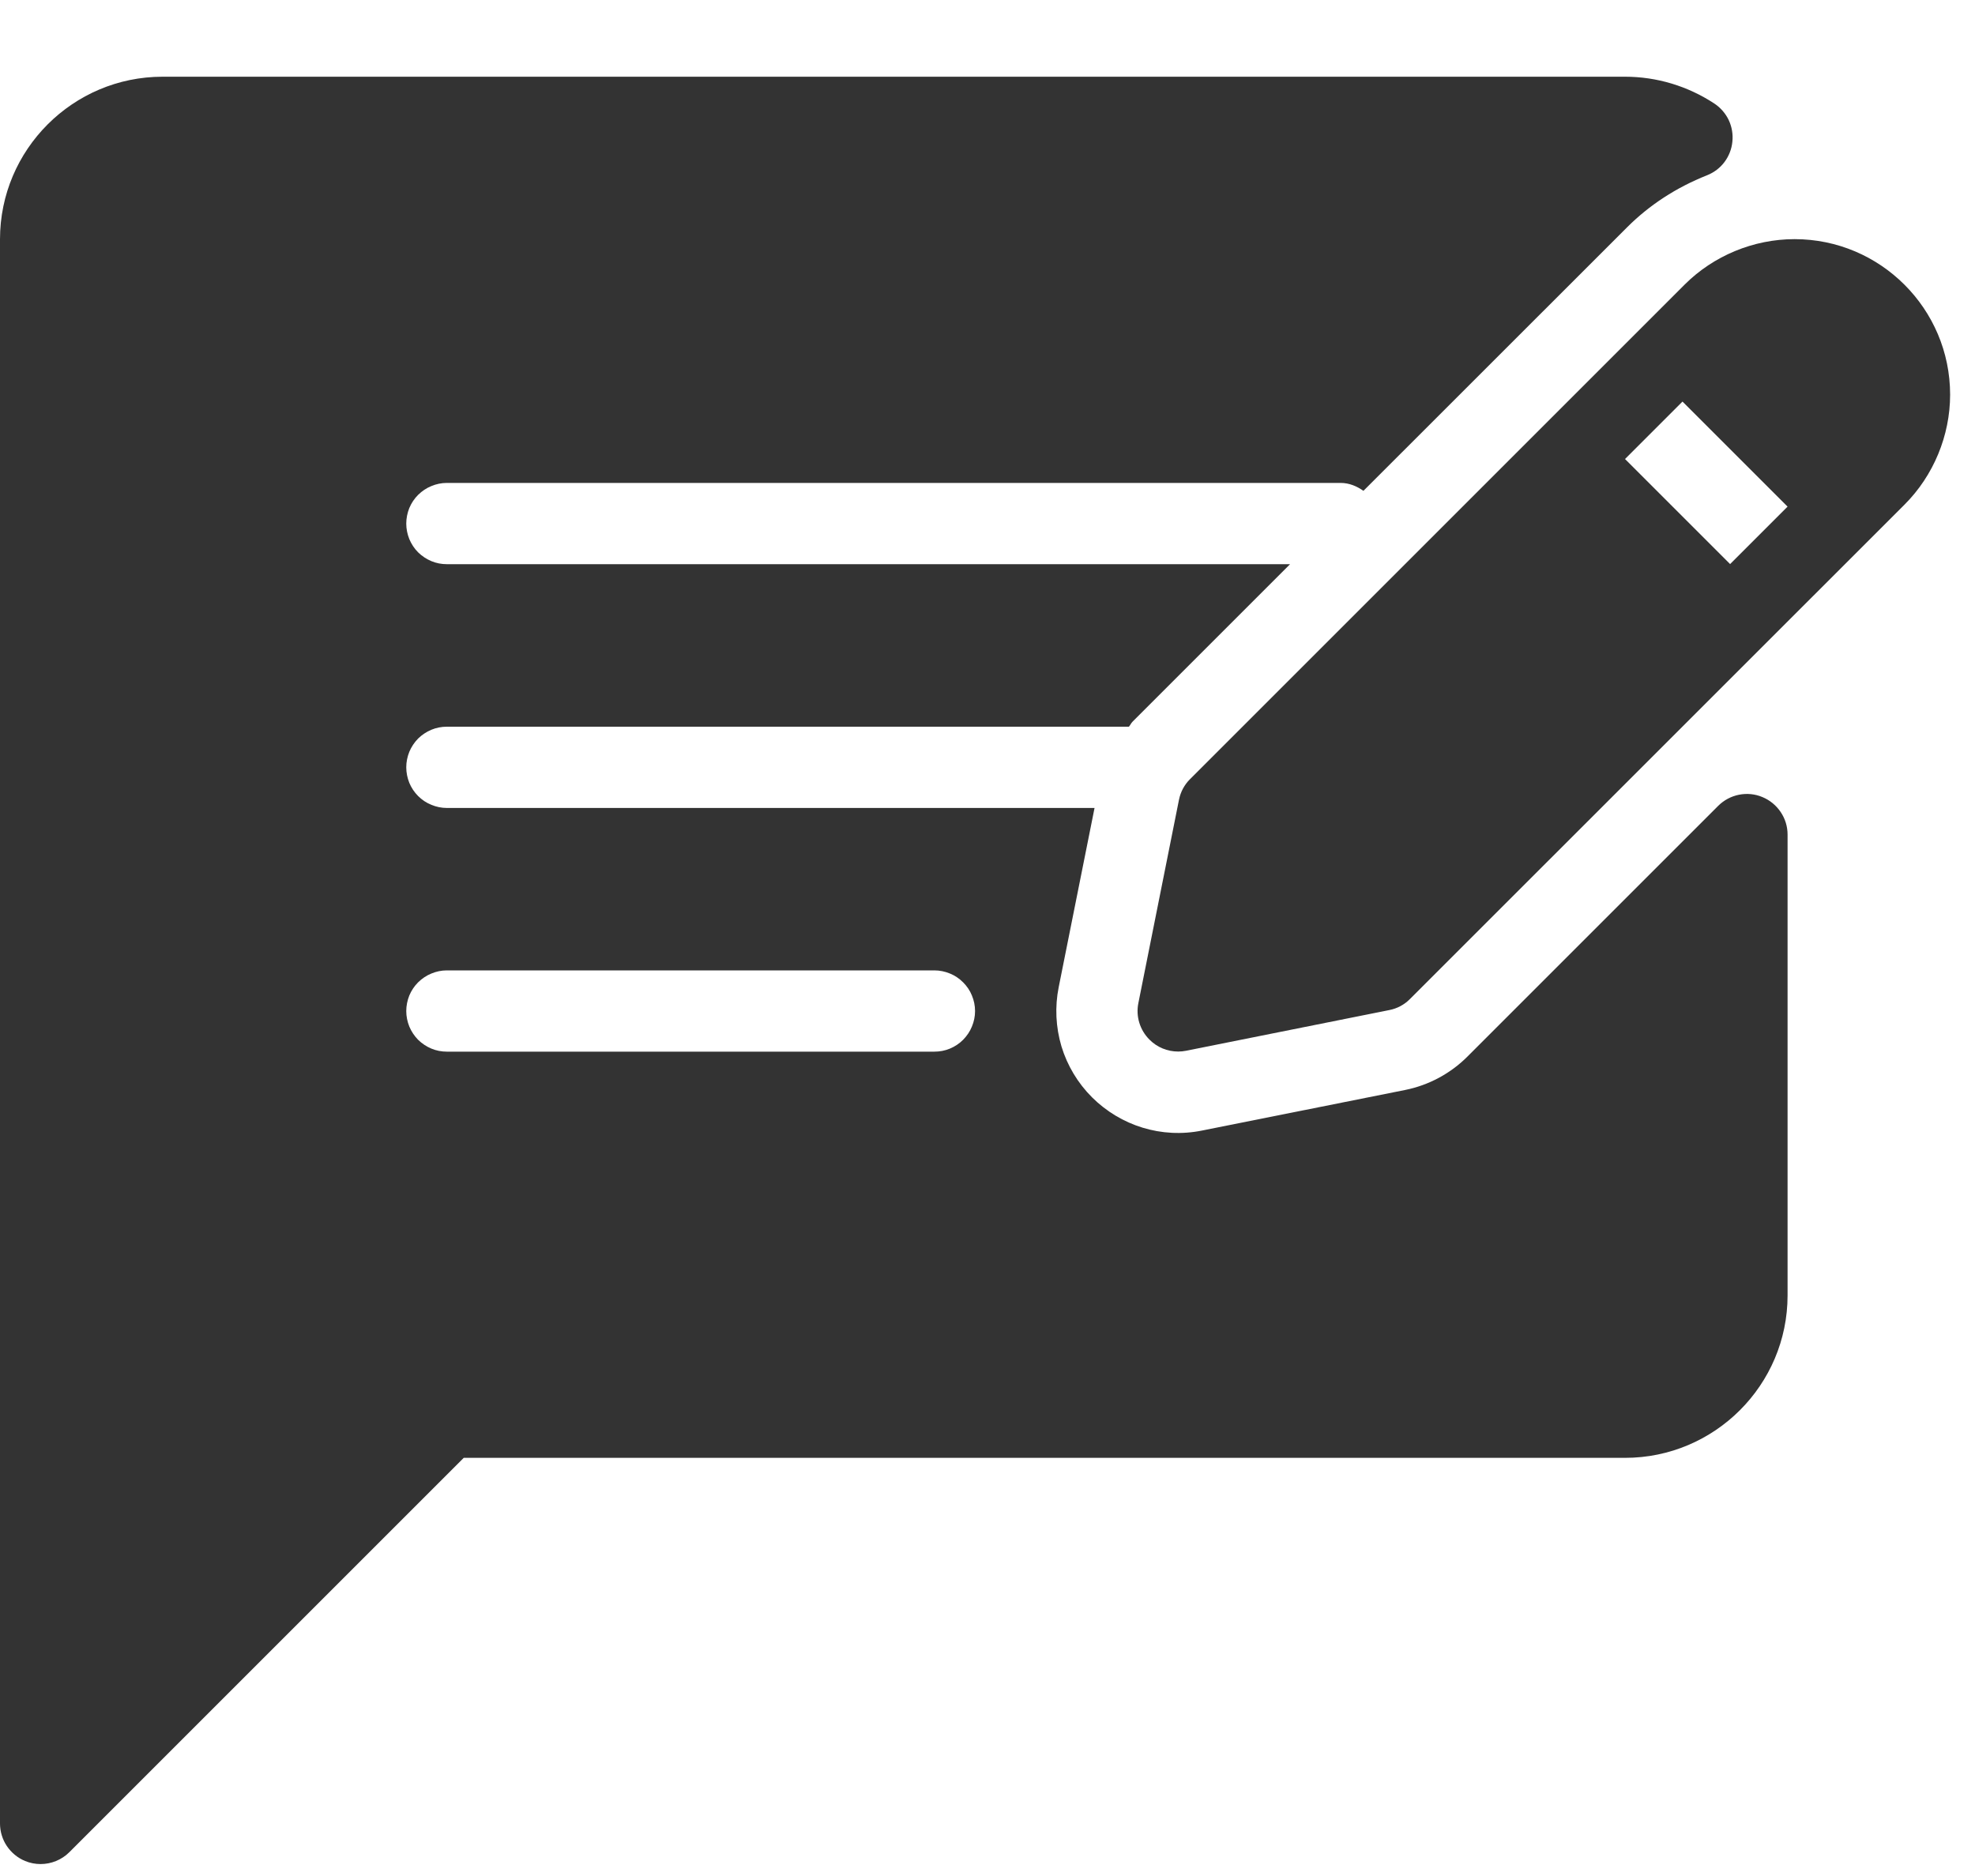 <svg width="20" height="19" viewBox="0 0 20 19" fill="none" xmlns="http://www.w3.org/2000/svg">
<path d="M17.848 8.073C17.773 8.041 17.69 8.033 17.61 8.049C17.53 8.065 17.457 8.104 17.399 8.162L14.86 10.701C14.688 10.873 14.468 10.991 14.23 11.039L12.173 11.45C11.763 11.533 11.348 11.402 11.058 11.113C10.914 10.969 10.808 10.792 10.749 10.598C10.691 10.403 10.681 10.197 10.721 9.998L11.084 8.183H4.525C4.471 8.183 4.418 8.172 4.368 8.151C4.318 8.131 4.273 8.101 4.234 8.062C4.196 8.024 4.166 7.979 4.145 7.929C4.125 7.879 4.114 7.825 4.114 7.771C4.114 7.717 4.125 7.664 4.145 7.614C4.166 7.564 4.196 7.519 4.234 7.48C4.273 7.442 4.318 7.412 4.368 7.391C4.418 7.37 4.471 7.36 4.525 7.36H11.432C11.446 7.344 11.454 7.324 11.469 7.309L13.064 5.714H4.525C4.471 5.714 4.418 5.704 4.368 5.683C4.318 5.662 4.273 5.632 4.234 5.594C4.196 5.556 4.166 5.51 4.145 5.46C4.125 5.41 4.114 5.357 4.114 5.303C4.114 5.249 4.125 5.195 4.145 5.145C4.166 5.095 4.196 5.05 4.234 5.012C4.273 4.974 4.318 4.943 4.368 4.923C4.418 4.902 4.471 4.891 4.525 4.891H13.576C13.664 4.891 13.741 4.925 13.807 4.971L16.477 2.302C16.702 2.077 16.974 1.899 17.287 1.775C17.357 1.747 17.418 1.701 17.463 1.641C17.508 1.581 17.536 1.509 17.543 1.435C17.551 1.36 17.538 1.284 17.506 1.216C17.474 1.149 17.424 1.091 17.361 1.049C17.09 0.871 16.777 0.777 16.456 0.777H1.646C0.738 0.777 0 1.516 0 2.423V18.468C1.70267e-05 18.549 0.024 18.629 0.069 18.696C0.115 18.764 0.179 18.817 0.254 18.848C0.305 18.869 0.358 18.879 0.411 18.879C0.518 18.879 0.624 18.837 0.702 18.759L4.696 14.765H16.456C17.363 14.765 18.102 14.027 18.102 13.12V8.453C18.102 8.371 18.078 8.292 18.032 8.224C17.987 8.157 17.923 8.104 17.848 8.073ZM9.462 10.651H4.525C4.471 10.651 4.418 10.641 4.368 10.62C4.318 10.599 4.273 10.569 4.234 10.531C4.196 10.492 4.166 10.447 4.145 10.397C4.125 10.347 4.114 10.294 4.114 10.24C4.114 10.186 4.125 10.132 4.145 10.082C4.166 10.032 4.196 9.987 4.234 9.949C4.273 9.911 4.318 9.88 4.368 9.86C4.418 9.839 4.471 9.828 4.525 9.828H9.462C9.516 9.828 9.57 9.839 9.62 9.86C9.67 9.88 9.715 9.911 9.753 9.949C9.791 9.987 9.822 10.032 9.842 10.082C9.863 10.132 9.874 10.186 9.874 10.24C9.874 10.294 9.863 10.347 9.842 10.397C9.822 10.447 9.791 10.492 9.753 10.531C9.715 10.569 9.67 10.599 9.62 10.62C9.57 10.641 9.516 10.651 9.462 10.651Z" fill="#333333"/>
<path d="M18.173 2.422C17.757 2.422 17.352 2.59 17.059 2.883L12.052 7.89C11.994 7.947 11.955 8.02 11.939 8.1L11.528 10.158C11.5 10.293 11.543 10.432 11.64 10.529C11.717 10.607 11.822 10.65 11.931 10.65C11.958 10.65 11.985 10.647 12.011 10.642L14.068 10.23C14.147 10.215 14.221 10.176 14.278 10.118L19.287 5.11V5.11C19.58 4.817 19.748 4.411 19.748 3.997C19.748 3.128 19.041 2.422 18.173 2.422ZM17.52 5.713L16.456 4.649L17.038 4.067L18.102 5.131L17.52 5.713Z" fill="#333333"/>
</svg>
